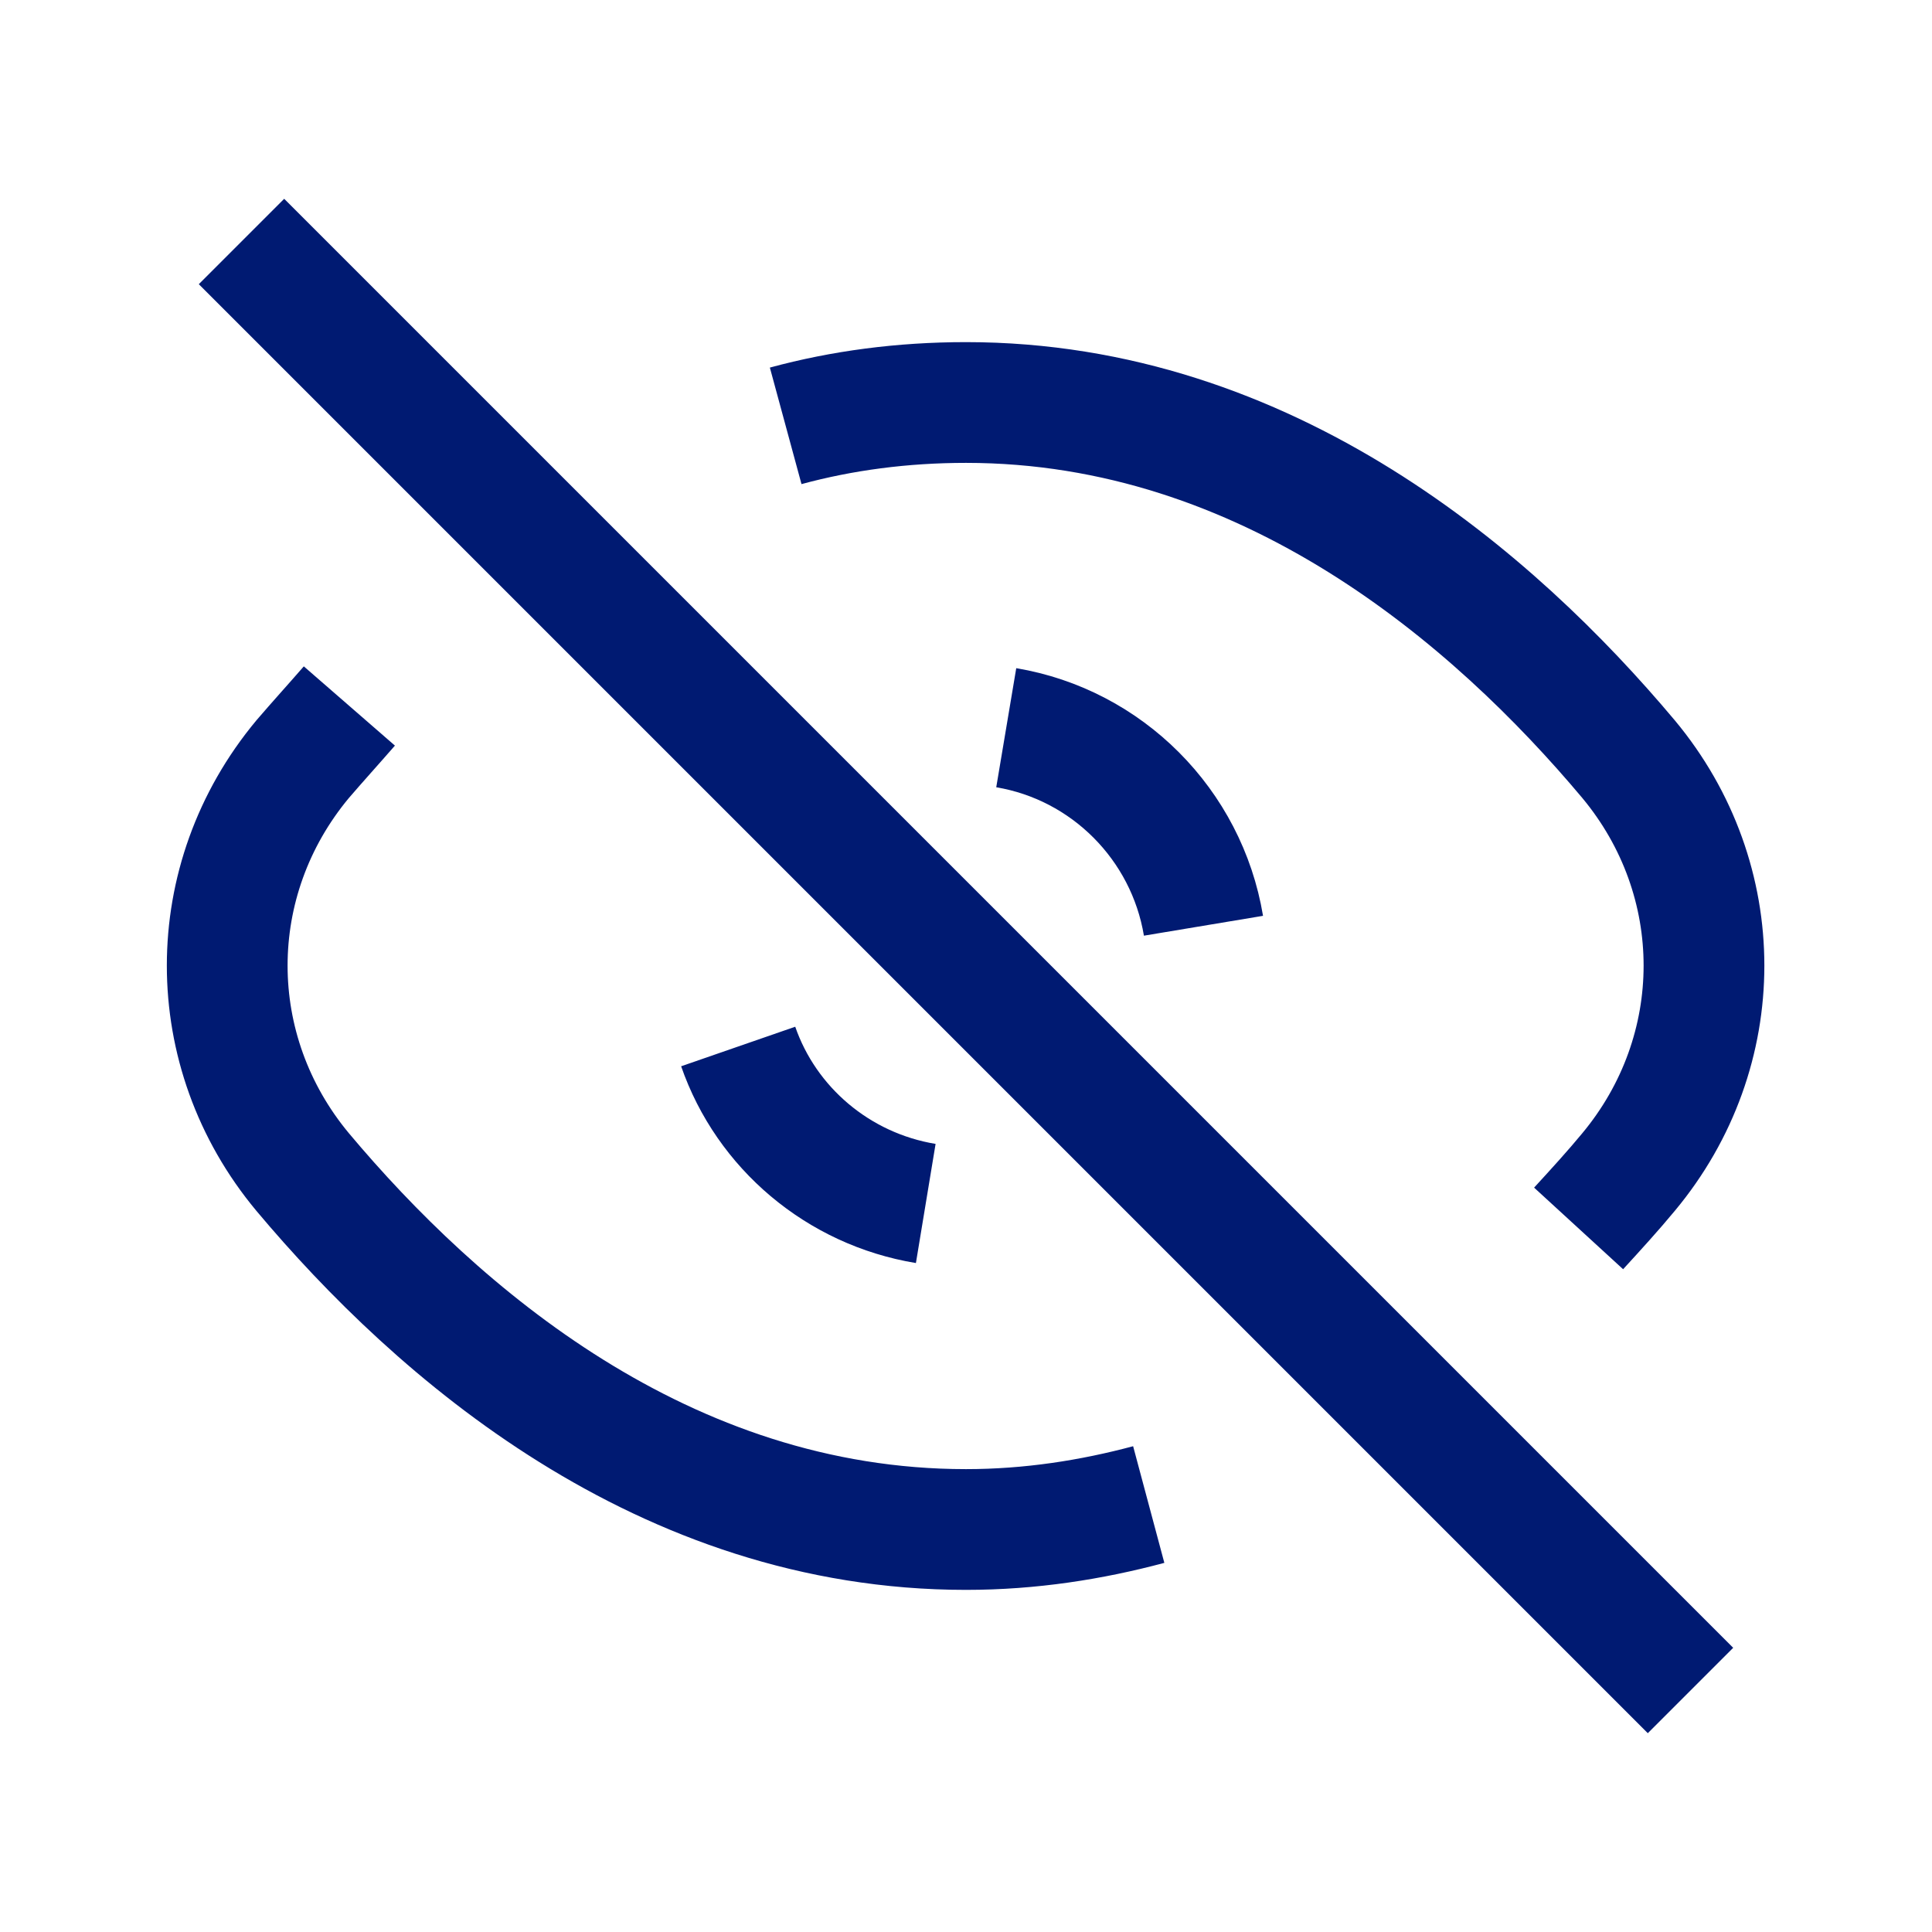 <svg width="24" height="24" viewBox="0 0 24 24" fill="none" xmlns="http://www.w3.org/2000/svg" xmlns:xlink="http://www.w3.org/1999/xlink">
	<desc>
			Created with Pixso.
	</desc>
	<defs>
		<clipPath id="clip1_571">
			<rect id="curved / eye-closed" rx="-0.5" width="23" height="23" transform="translate(0.5 0.5)" fill="white" fill-opacity="0"/>
		</clipPath>
	</defs>
	<g clip-path="url(#clip1_571)">
		<path id="shape" d="M9.76 5.29C10.46 5.1 11.21 5 12 5C15.75 5 18.56 7.44 20.23 9.43C21.48 10.93 21.48 13.06 20.23 14.56C20.04 14.79 19.83 15.02 19.61 15.26M12.5 9.04C13.75 9.25 14.74 10.24 14.95 11.5M3 3L21 21M11.5 14.95C10.41 14.77 9.52 14.01 9.17 13M14.27 18.69C13.56 18.88 12.8 19 12 19C8.24 19 5.43 16.55 3.76 14.56C2.51 13.06 2.51 10.93 3.76 9.43C3.94 9.22 4.14 9 4.34 8.77" stroke="#001A72" stroke-opacity="1" stroke-width="1.5" stroke-linejoin="round"/>
	</g>
</svg>

